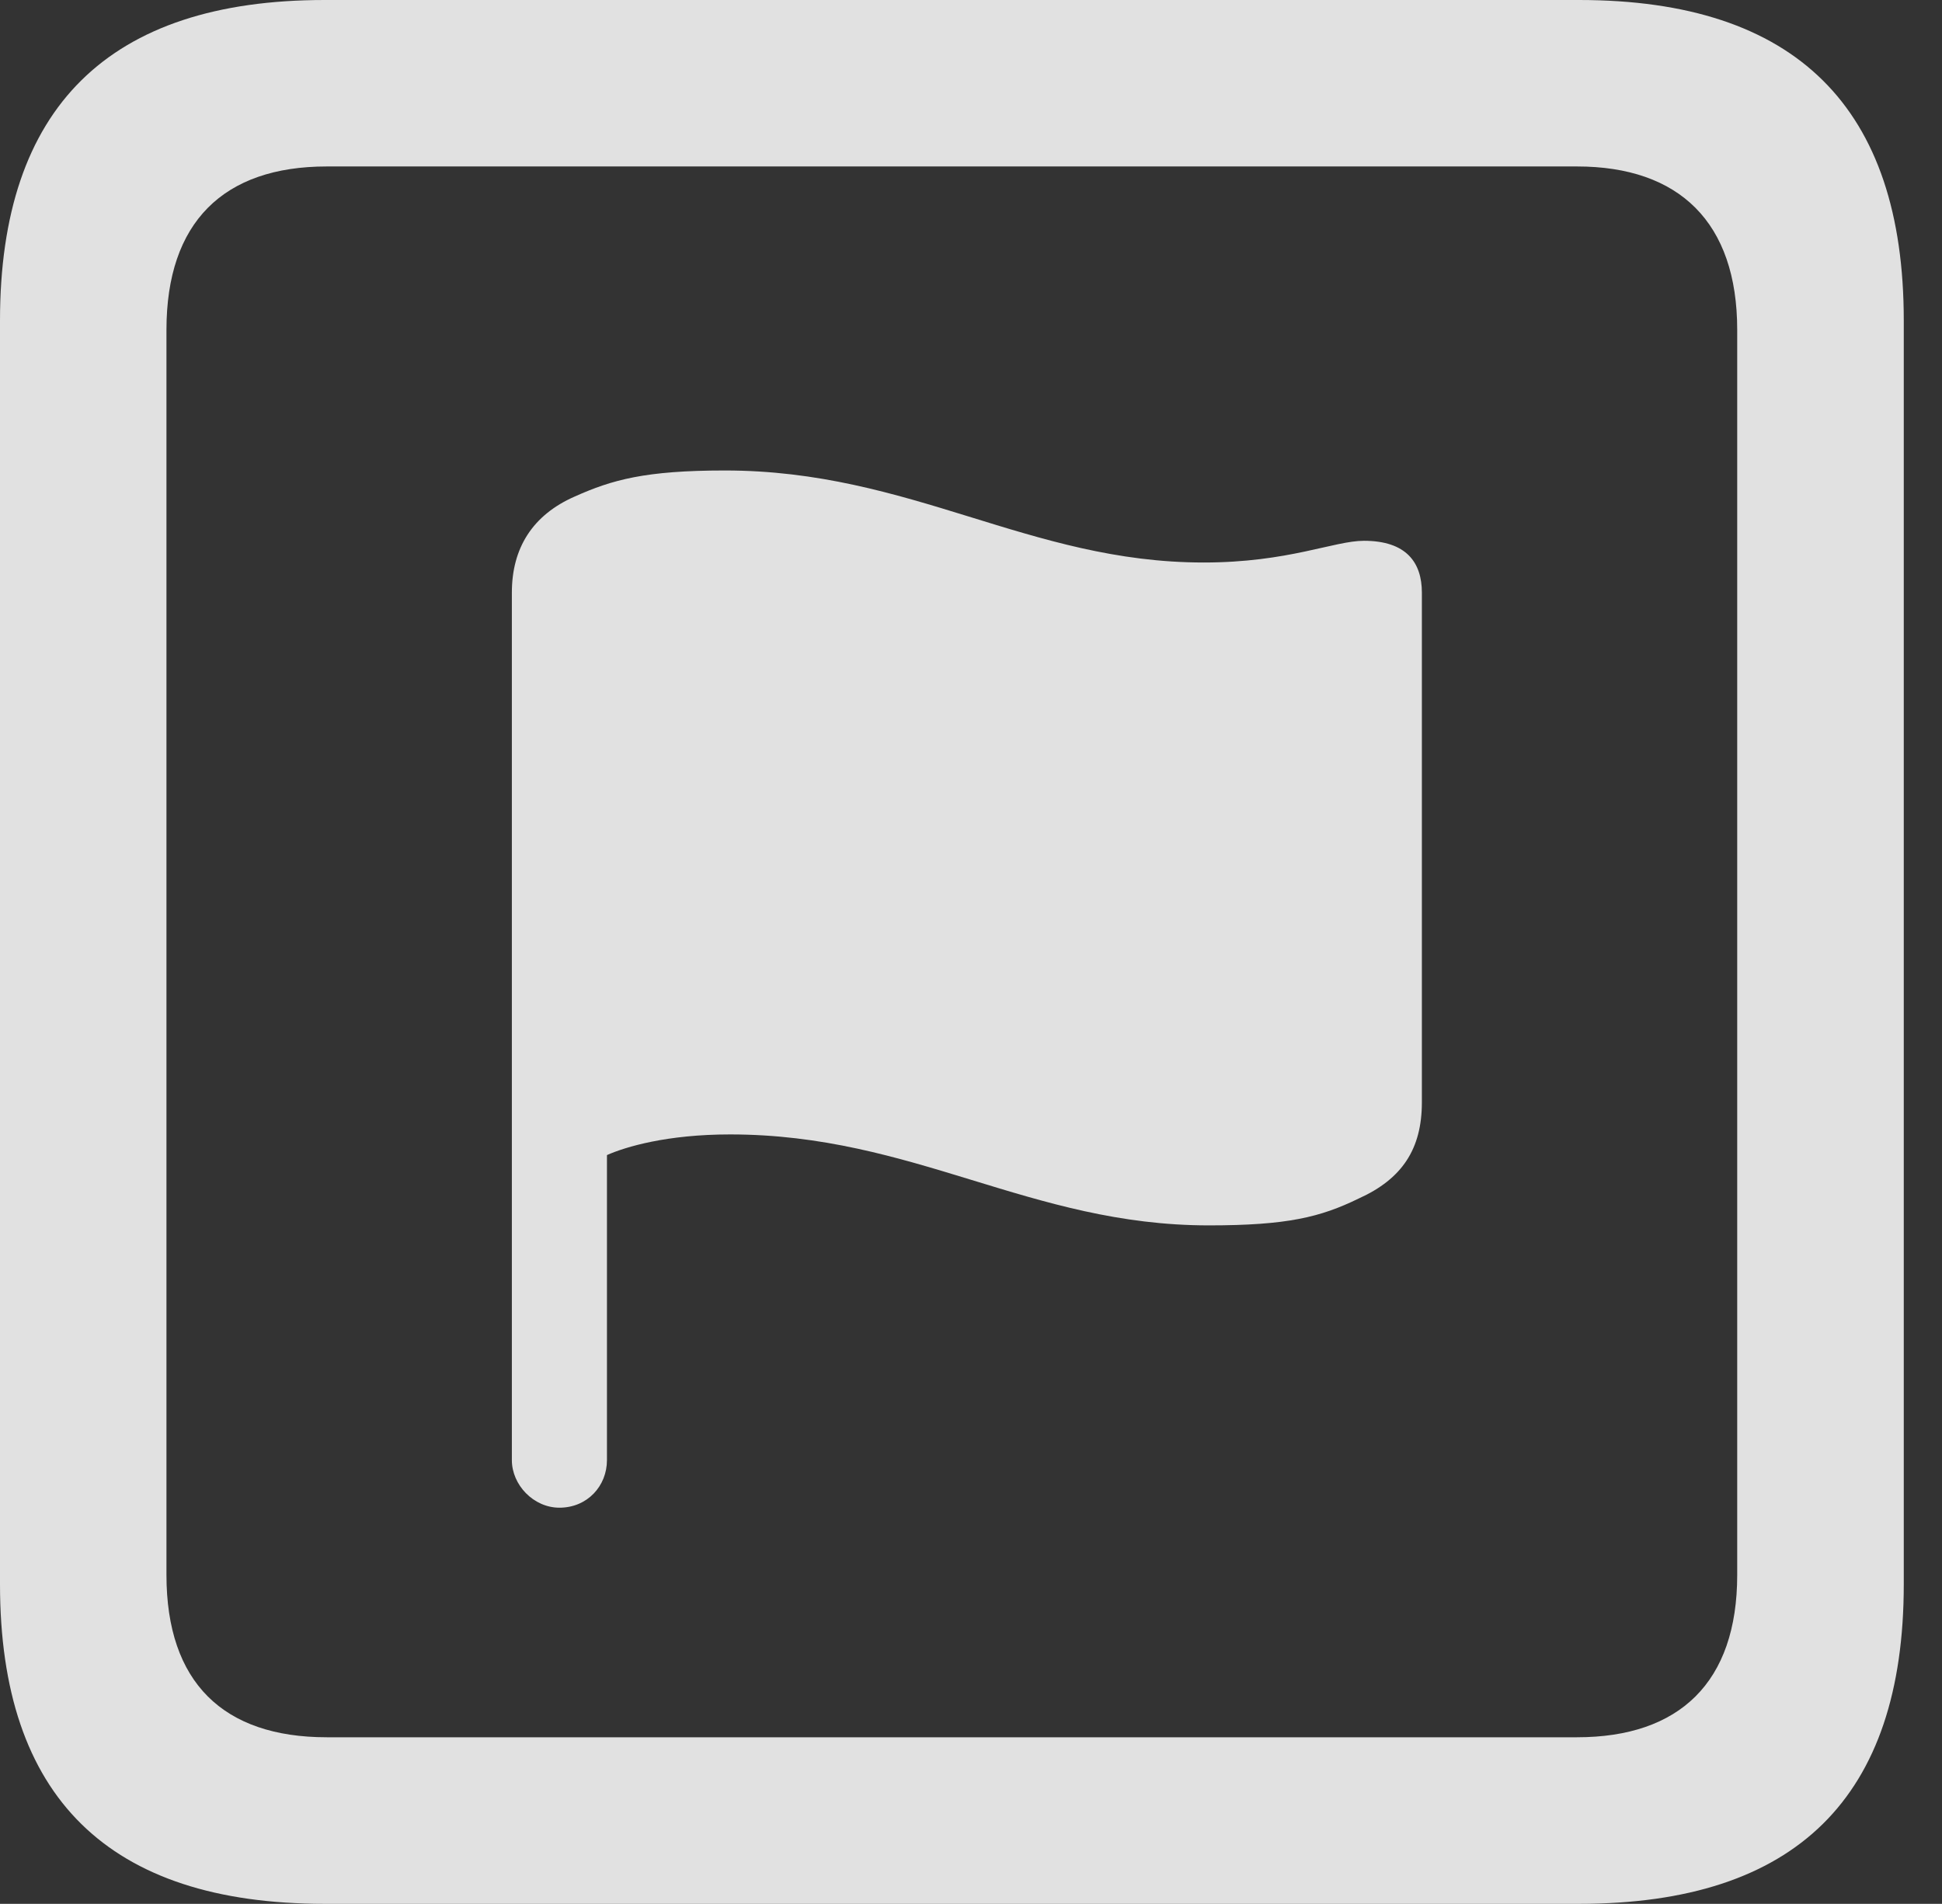 <?xml version="1.0" encoding="UTF-8"?>
<!--Generator: Apple Native CoreSVG 341-->
<!DOCTYPE svg
PUBLIC "-//W3C//DTD SVG 1.1//EN"
       "http://www.w3.org/Graphics/SVG/1.1/DTD/svg11.dtd">
<svg version="1.1" xmlns="http://www.w3.org/2000/svg" xmlns:xlink="http://www.w3.org/1999/xlink" viewBox="0 0 18.34 17.979">
 <rect x="0" y="0" width="18.34" height="17.979" fill="#333333" stroke="none"/>
 <g>
  <rect height="17.979" opacity="0" width="18.34" x="0" y="0"/>
  <path d="M3.066 17.979L14.912 17.979C16.963 17.979 17.979 16.973 17.979 14.961L17.979 3.027C17.979 1.016 16.963 0 14.912 0L3.066 0C1.025 0 0 1.016 0 3.027L0 14.961C0 16.973 1.025 17.979 3.066 17.979ZM3.086 16.406C2.109 16.406 1.572 15.889 1.572 14.873L1.572 3.115C1.572 2.1 2.109 1.572 3.086 1.572L14.893 1.572C15.859 1.572 16.406 2.1 16.406 3.115L16.406 14.873C16.406 15.889 15.859 16.406 14.893 16.406Z" fill="white" fill-opacity="0.85"/>
  <path d="M5.283 14.238C5.547 14.238 5.732 14.033 5.732 13.789L5.732 10.908C5.908 10.83 6.299 10.713 6.895 10.713C8.633 10.713 9.727 11.572 11.416 11.572C12.158 11.572 12.471 11.494 12.832 11.318C13.242 11.133 13.428 10.85 13.428 10.41L13.428 5.596C13.428 5.312 13.281 5.107 12.881 5.107C12.598 5.107 12.168 5.312 11.367 5.312C9.717 5.312 8.604 4.443 6.846 4.443C6.094 4.443 5.781 4.531 5.43 4.688C5.029 4.863 4.834 5.176 4.834 5.596L4.834 13.789C4.834 14.023 5.039 14.238 5.283 14.238Z" fill="white" fill-opacity="0.85"/>
 </g>
</svg>
